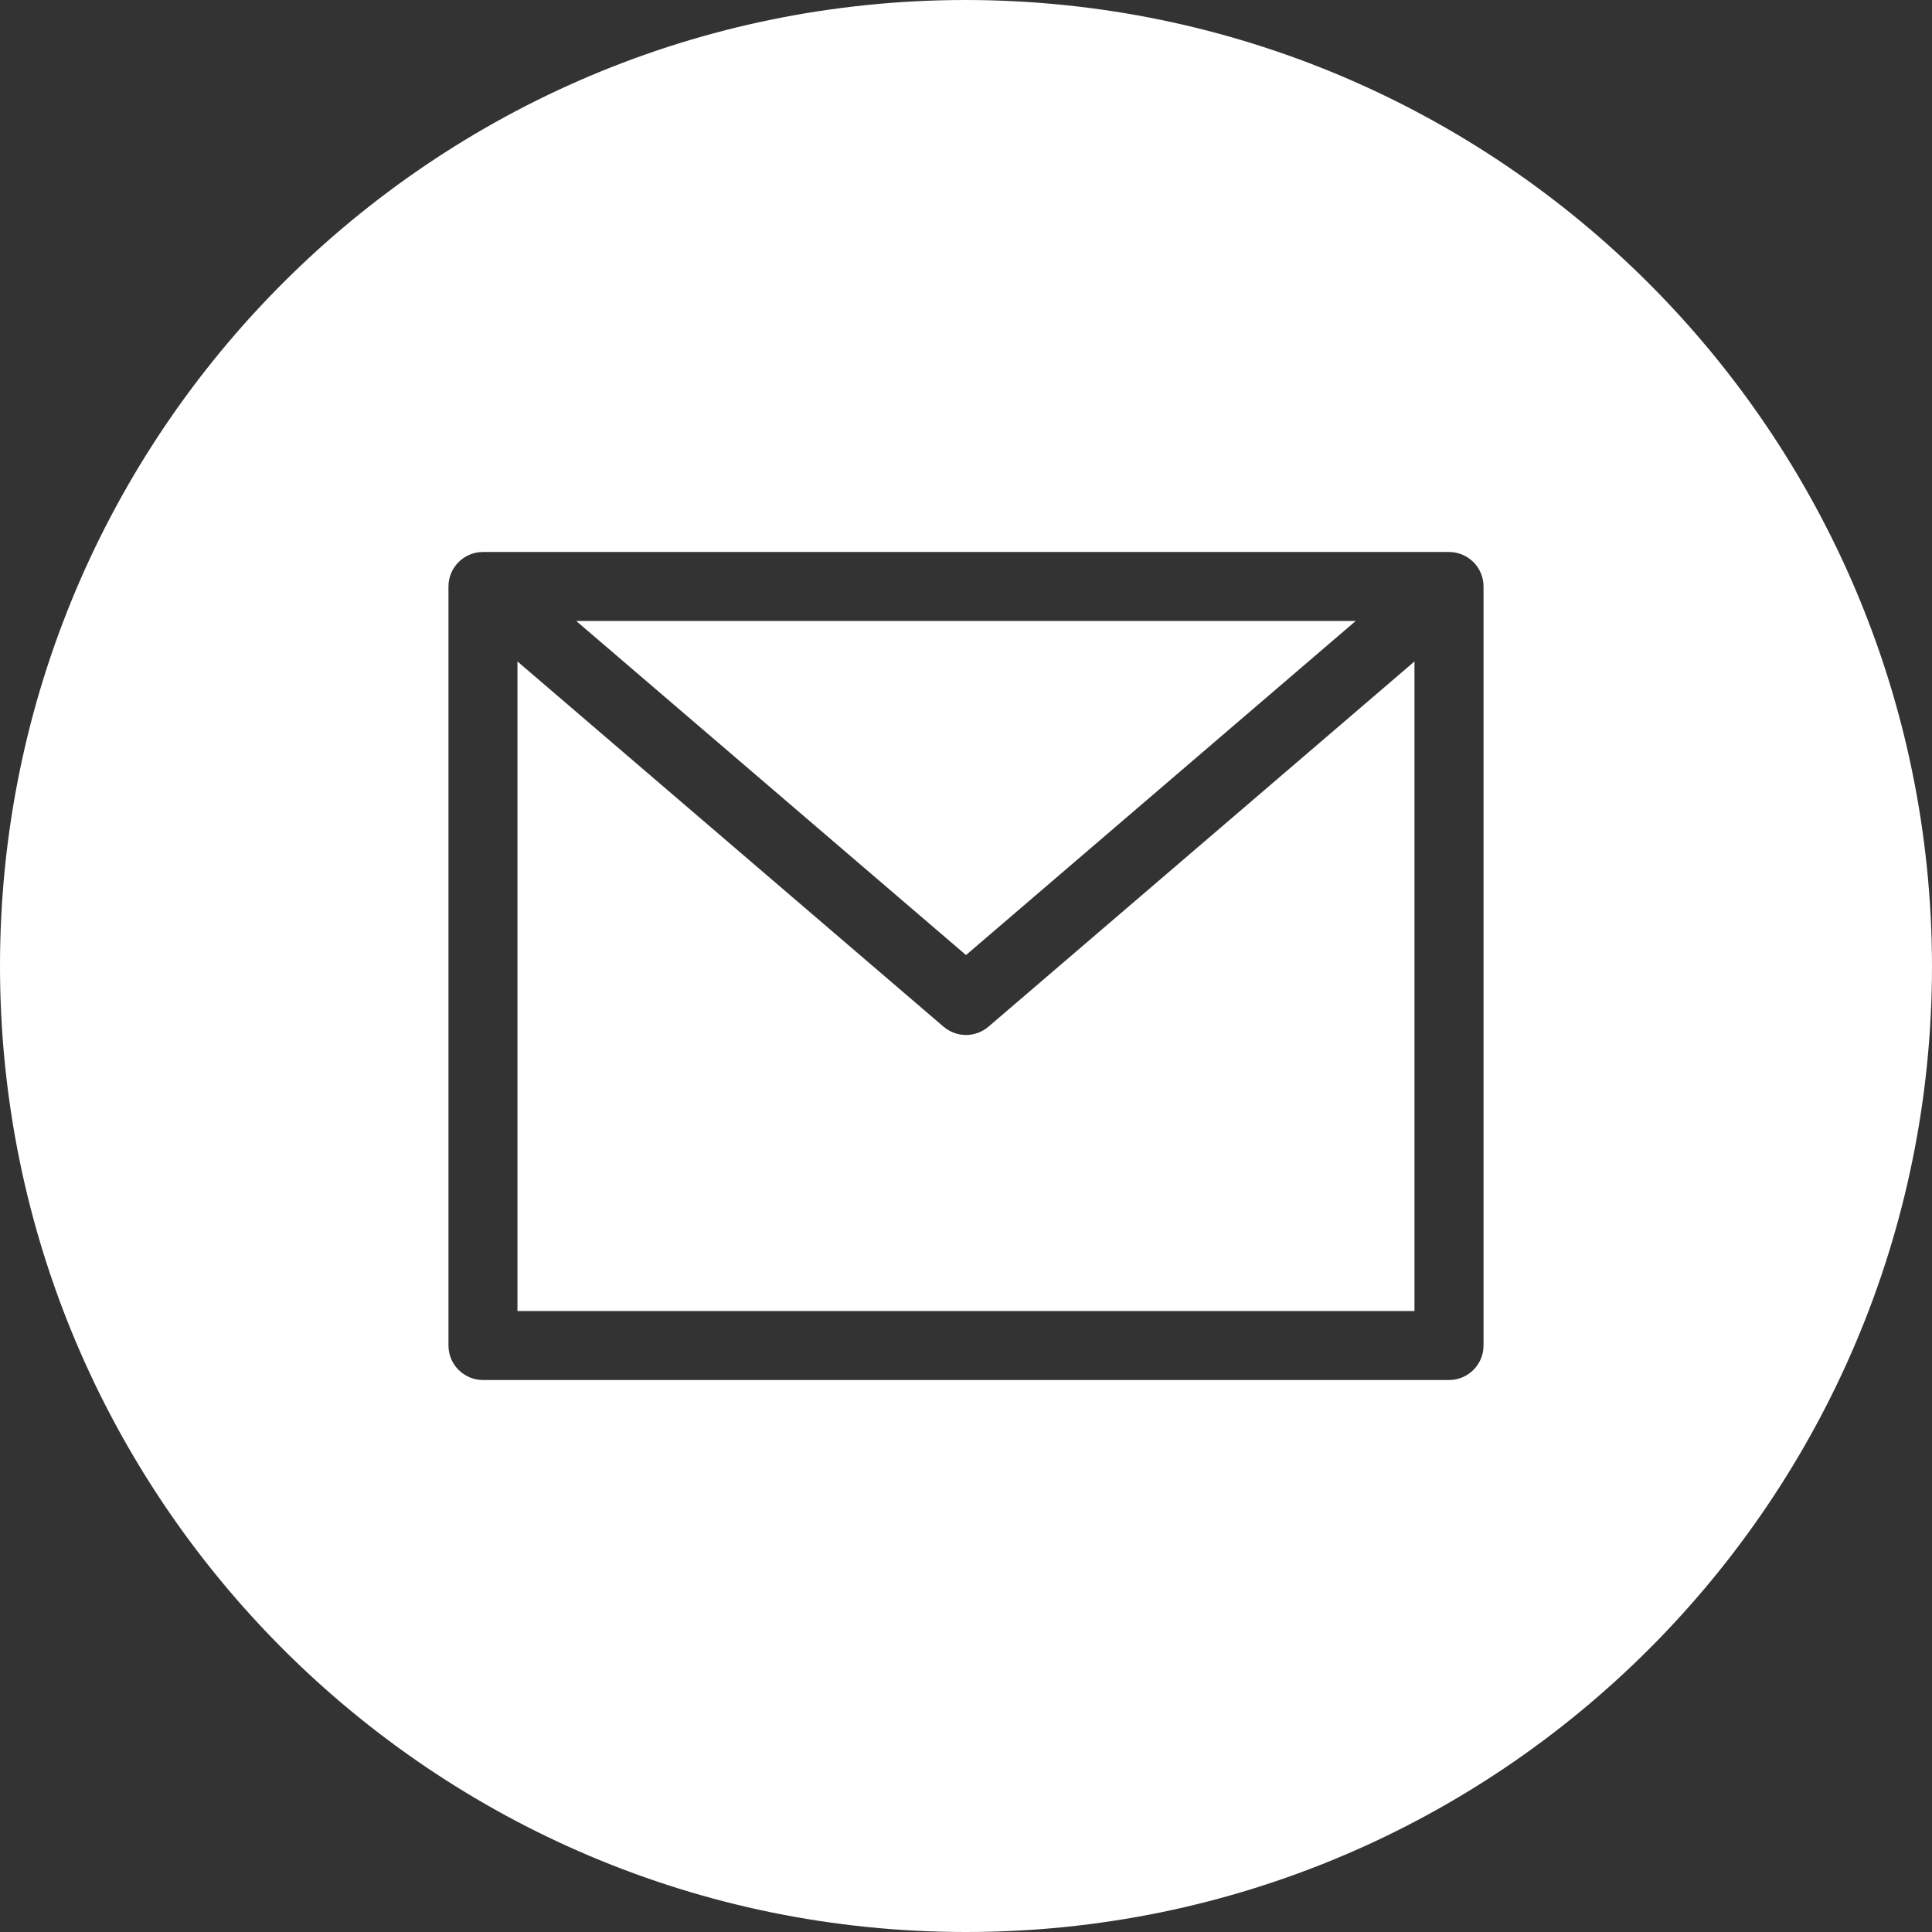 <svg width="24" height="24" viewBox="0 0 24 24" fill="none" xmlns="http://www.w3.org/2000/svg">
<rect x="0" y="0" width="24" height="24" fill="#333333" stroke="none"/>
<path d="M16.841 7.714H7.158L12 11.864L16.841 7.714Z" fill="white"/>
<path d="M12 12.857C11.898 12.857 11.799 12.82 11.721 12.754L6.428 8.217V16.286H17.571V8.217L12.279 12.754C12.201 12.82 12.102 12.857 12 12.857Z" fill="white"/>
<path d="M12 0C5.373 0 0 5.373 0 12C0 18.627 5.373 24 12 24C18.627 24 24 18.627 24 12C23.992 5.376 18.624 0.008 12 0ZM18.429 16.714C18.429 16.951 18.237 17.143 18 17.143H6C5.763 17.143 5.571 16.951 5.571 16.714V7.286C5.571 7.049 5.763 6.857 6 6.857H18C18.237 6.857 18.429 7.049 18.429 7.286V16.714Z" fill="white"/>
</svg>
